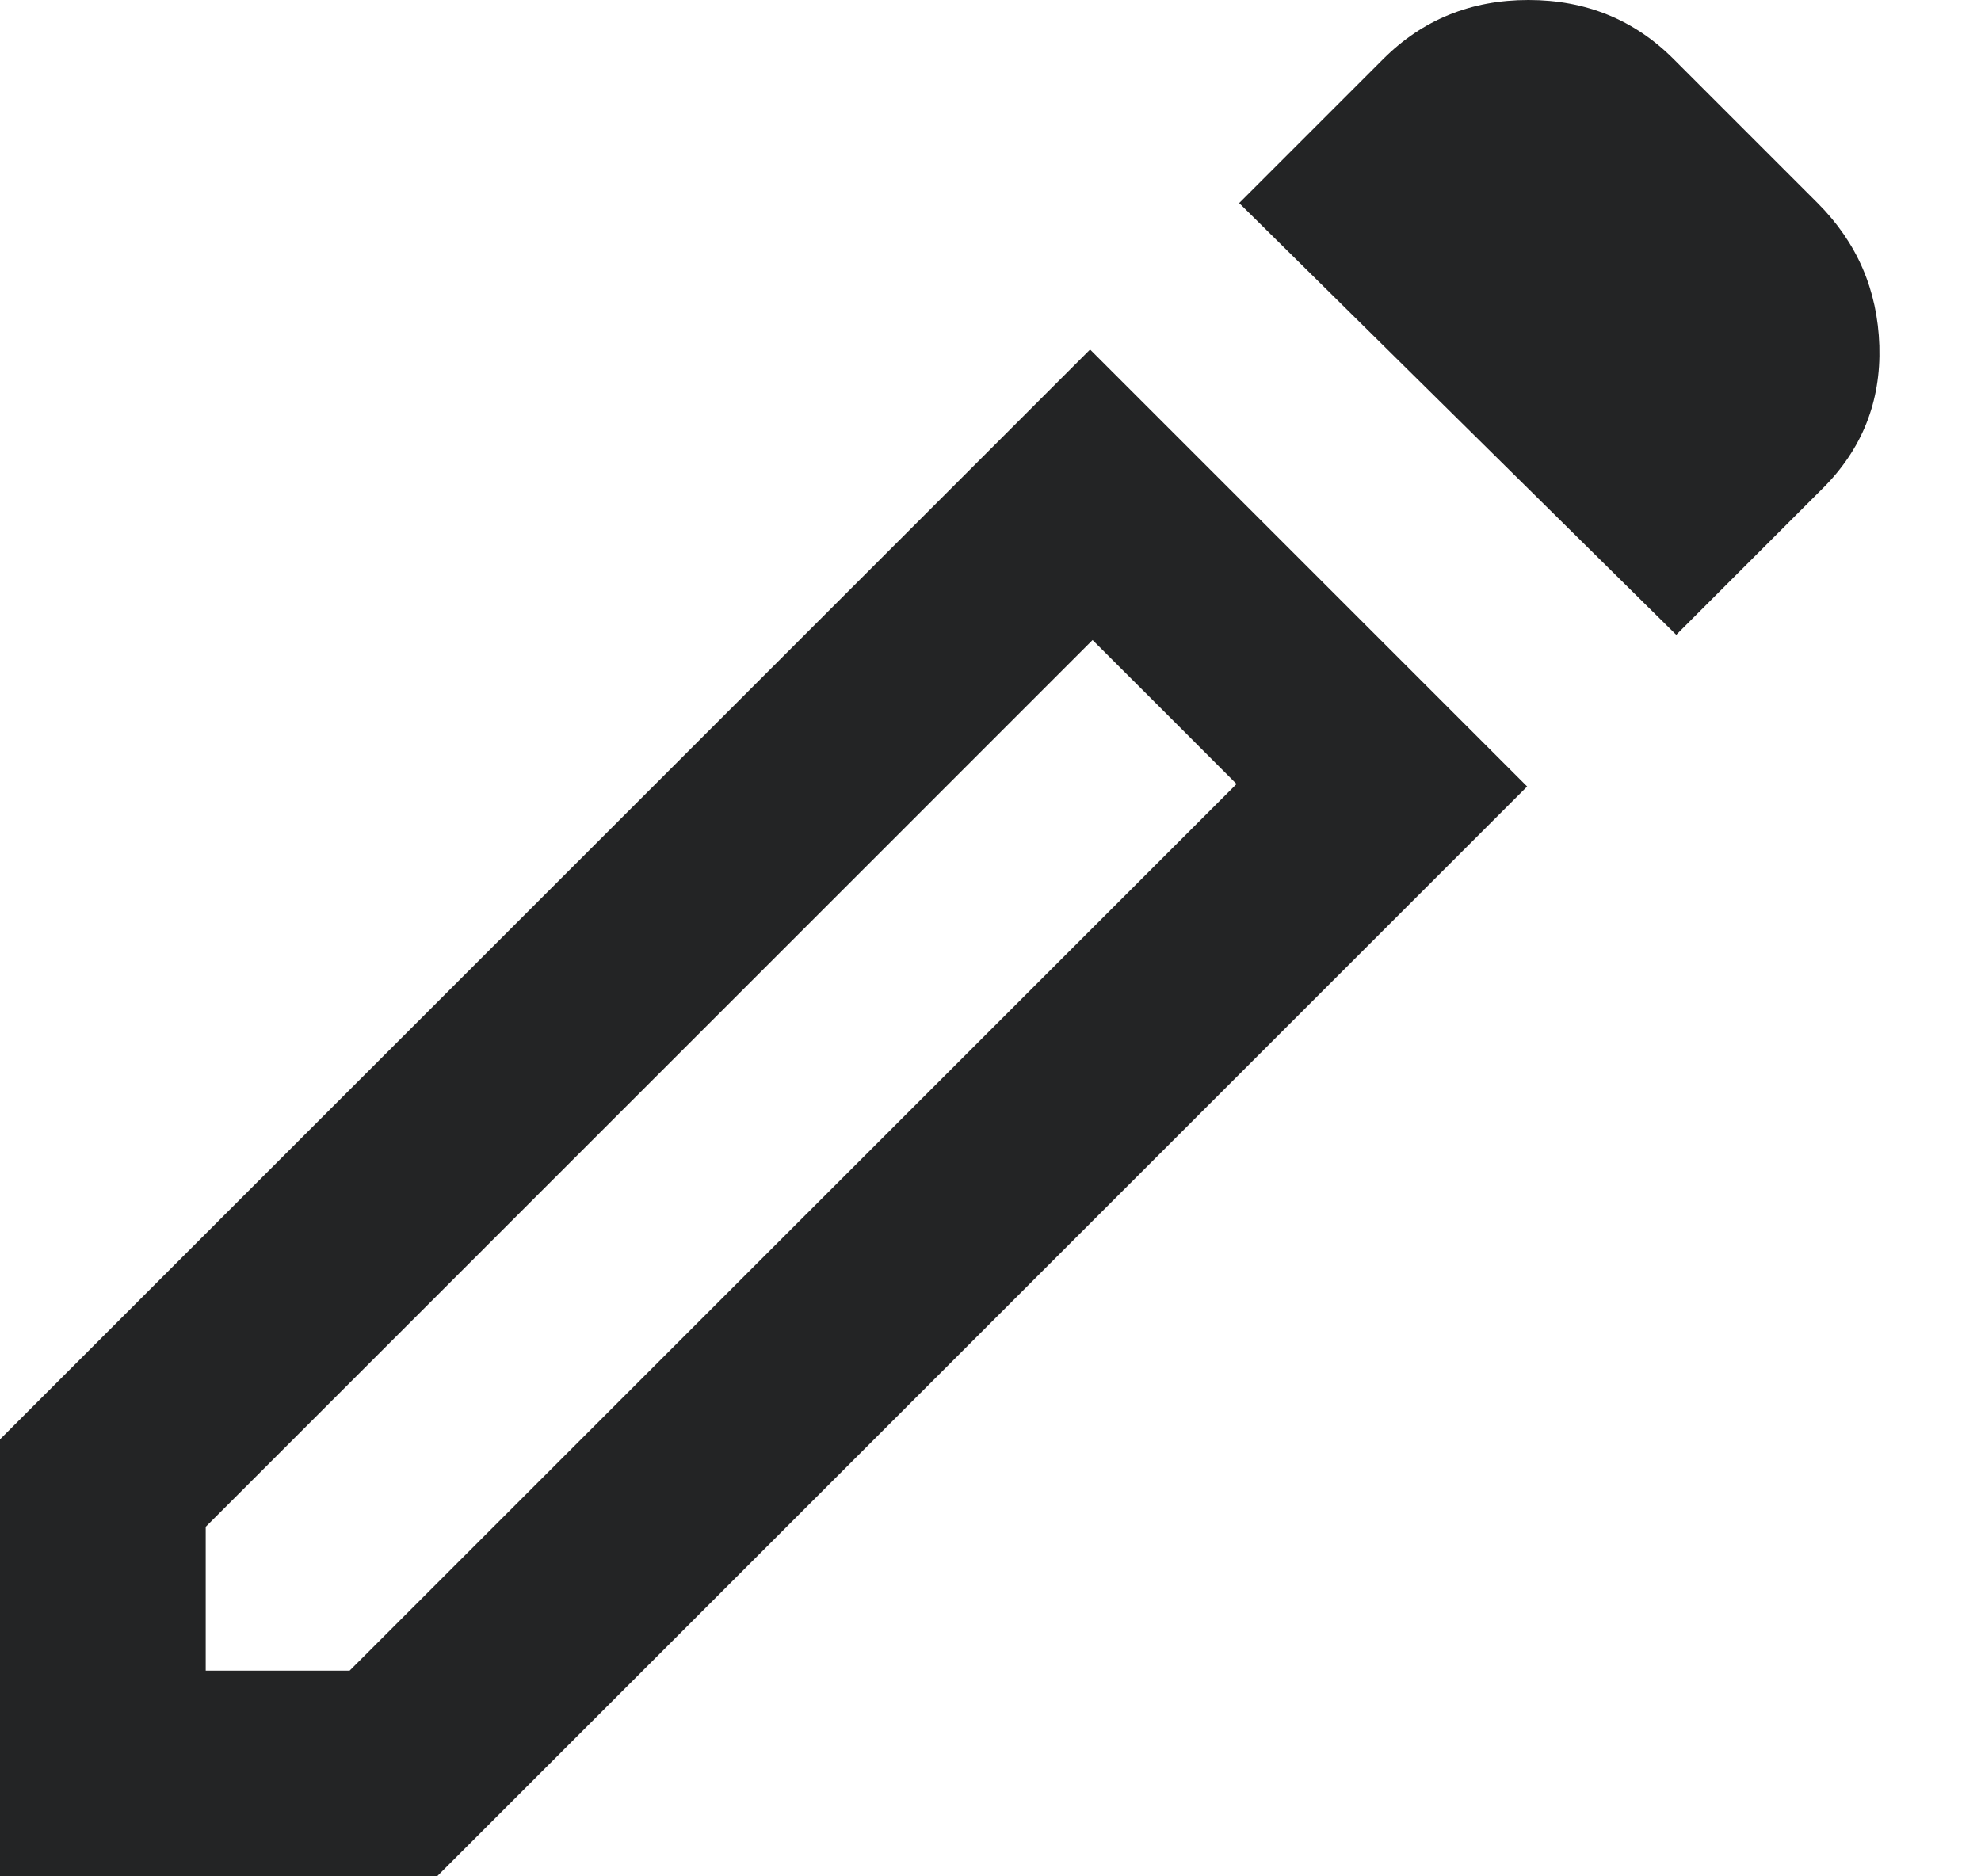 <svg width="19" height="18" viewBox="0 0 19 18" fill="none" xmlns="http://www.w3.org/2000/svg">
<g clip-path="url(#clip0_853_855)">
<path d="M1.973 16.027H3.353L11.86 7.521L10.479 6.14L1.973 14.647V16.027ZM16.077 6.09L11.885 1.948L13.266 0.567C13.644 0.189 14.108 0 14.659 0C15.21 0 15.675 0.189 16.052 0.567L17.433 1.948C17.811 2.326 18.008 2.782 18.025 3.317C18.041 3.852 17.86 4.308 17.482 4.685L16.077 6.09ZM14.647 7.545L4.192 18H0V13.808L10.455 3.353L14.647 7.545ZM11.17 6.83L10.479 6.14L11.86 7.521L11.17 6.83Z" fill="#232425"/>
</g>
<defs>
<clipPath id="clip0_853_855">
<rect width="18.026" height="18" fill="white"/>
</clipPath>
</defs>
</svg>
